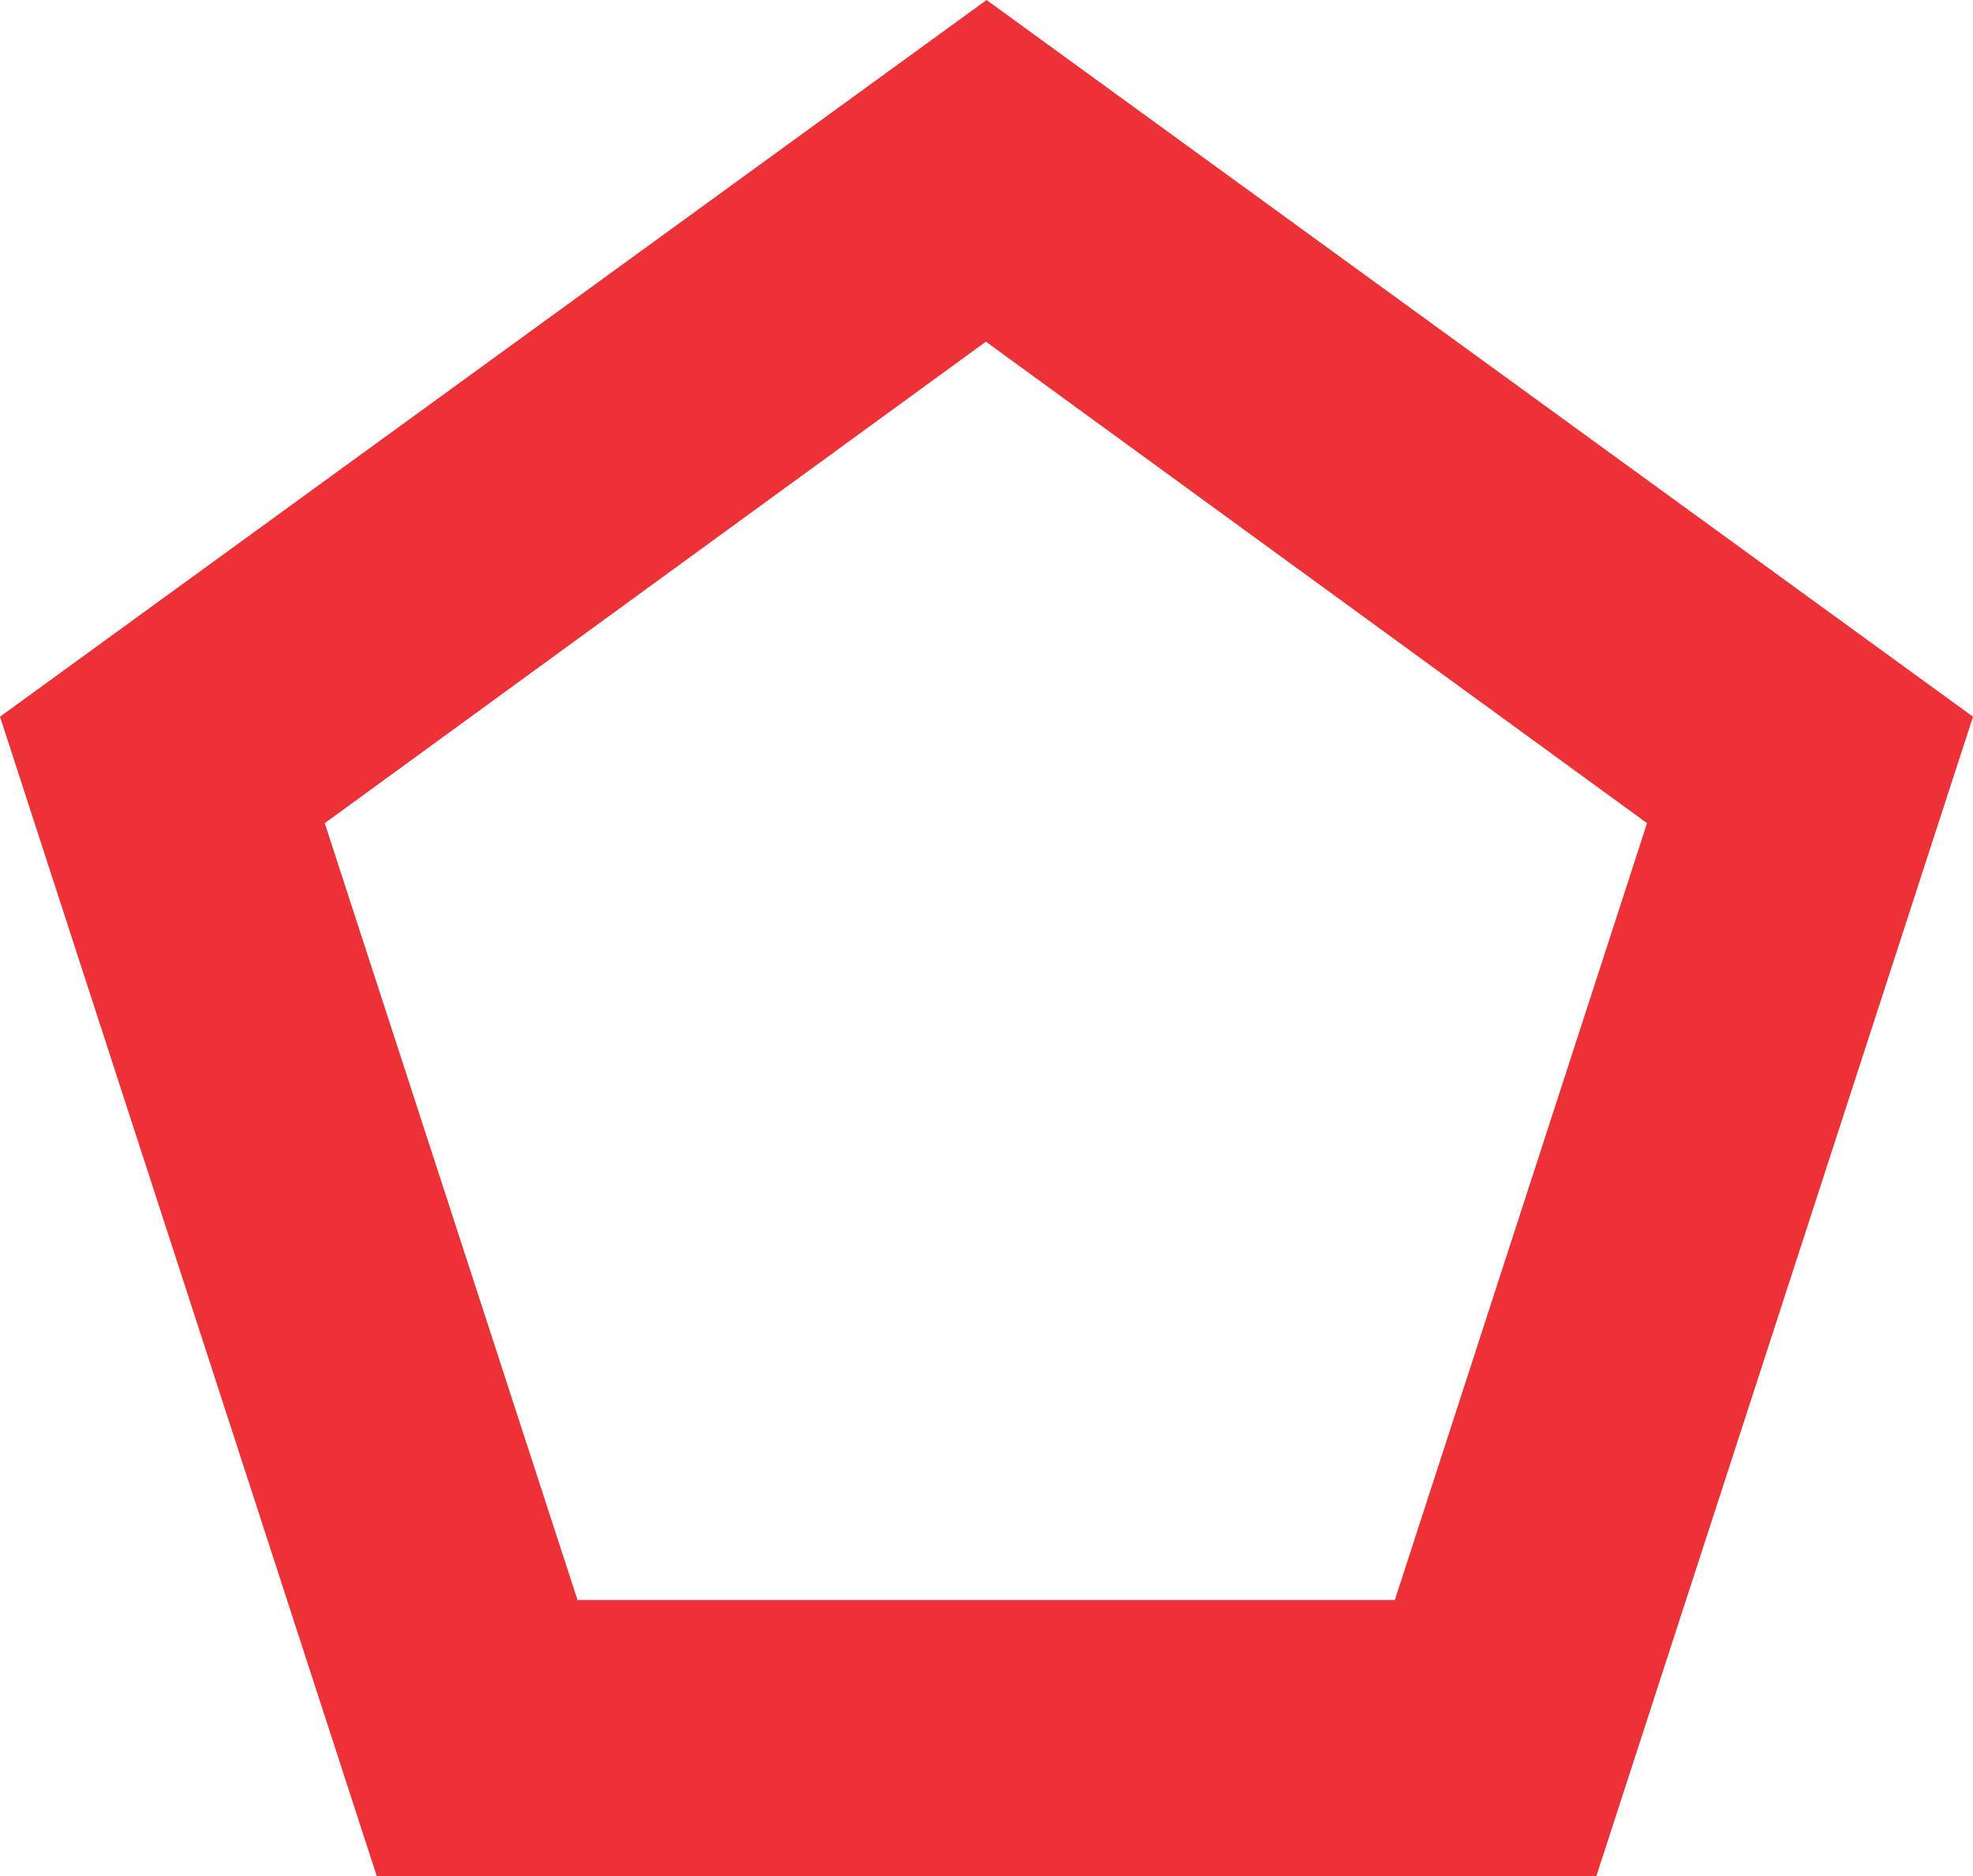 <svg xmlns="http://www.w3.org/2000/svg" viewBox="0 0 179.77 170.96"><defs><style>.cls-1{fill:#ed3237;fill-rule:evenodd;}</style></defs><title>1Ресурс 1</title><g id="Слой_2" data-name="Слой 2"><g id="Слой_1-2" data-name="Слой 1"><g id="Слой_1-3" data-name="Слой_1"><g id="_1523865194320" data-name=" 1523865194320"><path class="cls-1" d="M0,65.3,34.35,171H145.43L179.77,65.3,89.89,0,0,65.3Zm127.09,80.48H52.62L29.59,75,89.83,31.13,150.07,75Z"/></g></g></g></g></svg>